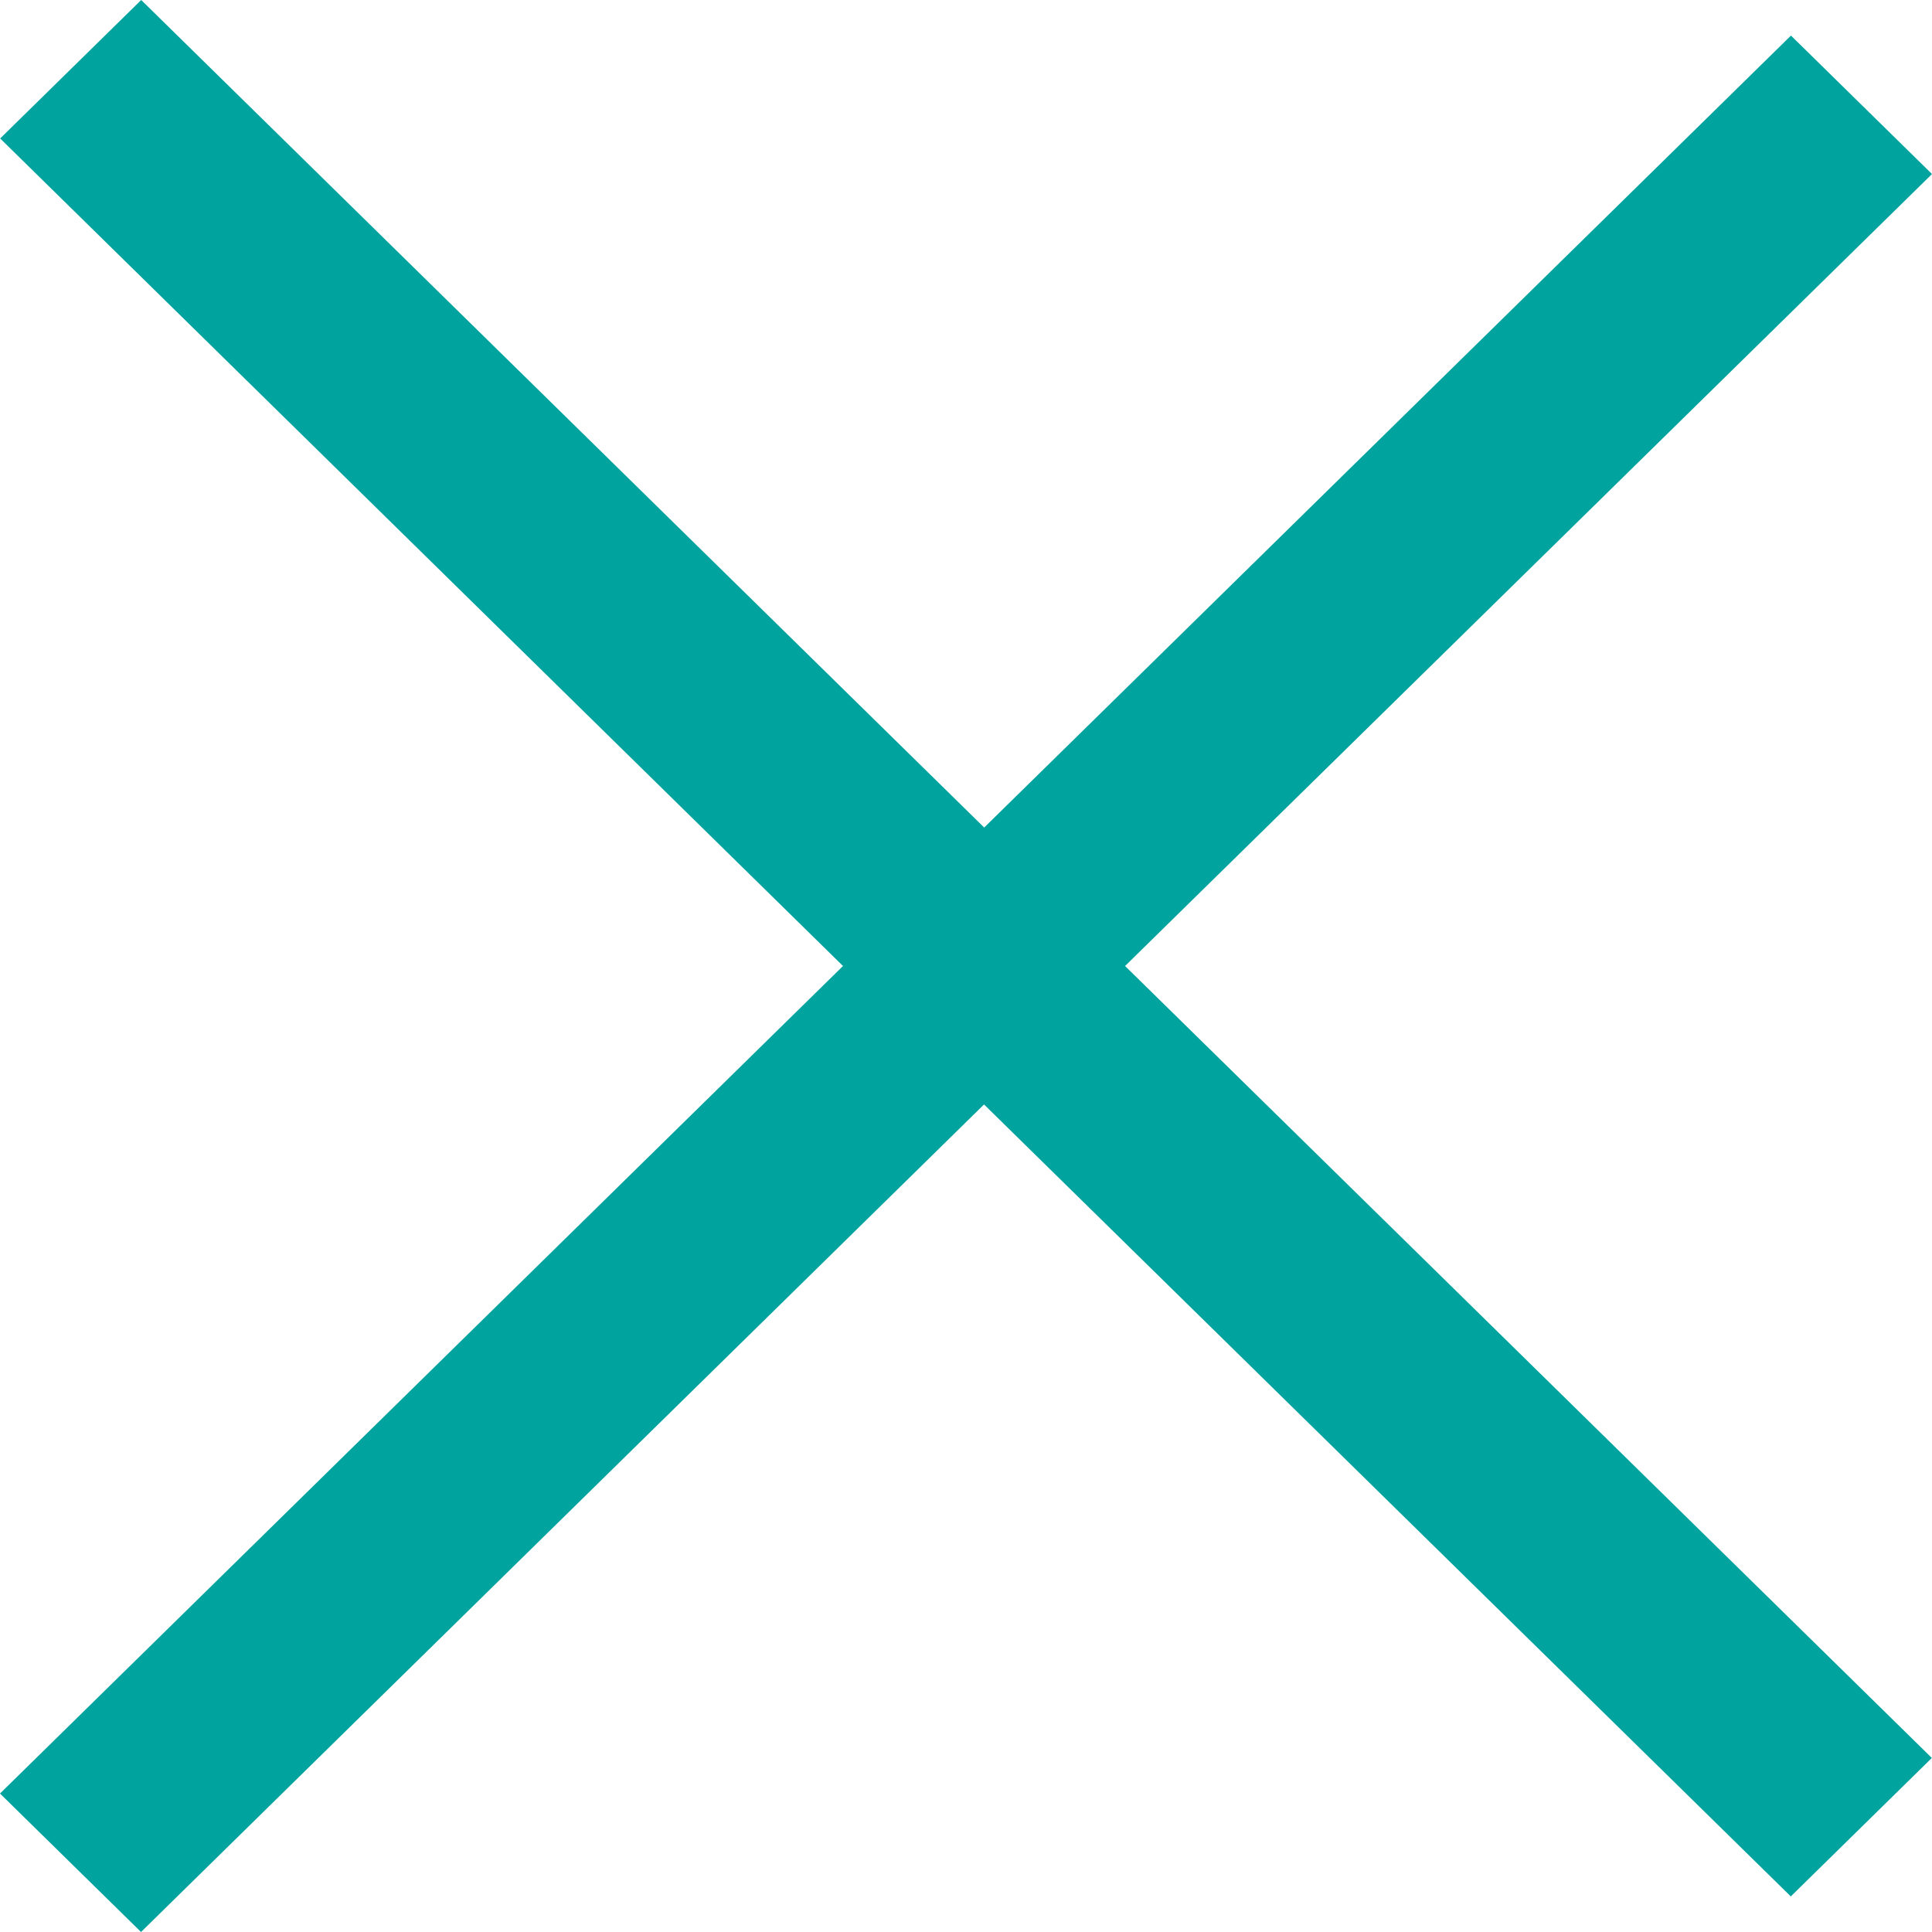 <svg xmlns="http://www.w3.org/2000/svg" width="12" height="12" viewBox="0 0 12 12">
  <path id="패스_5531" data-name="패스 5531" d="M885.236,284.727,880,289.867l.876.86,5.236-5.14,5.011,4.919.876-.86-5.011-4.919L892,279.808l-.876-.86-5.011,4.919-5.236-5.14-.876.86Z" transform="translate(-880 -278.727)" fill="#01a39f" fill-rule="evenodd"/>
</svg>
